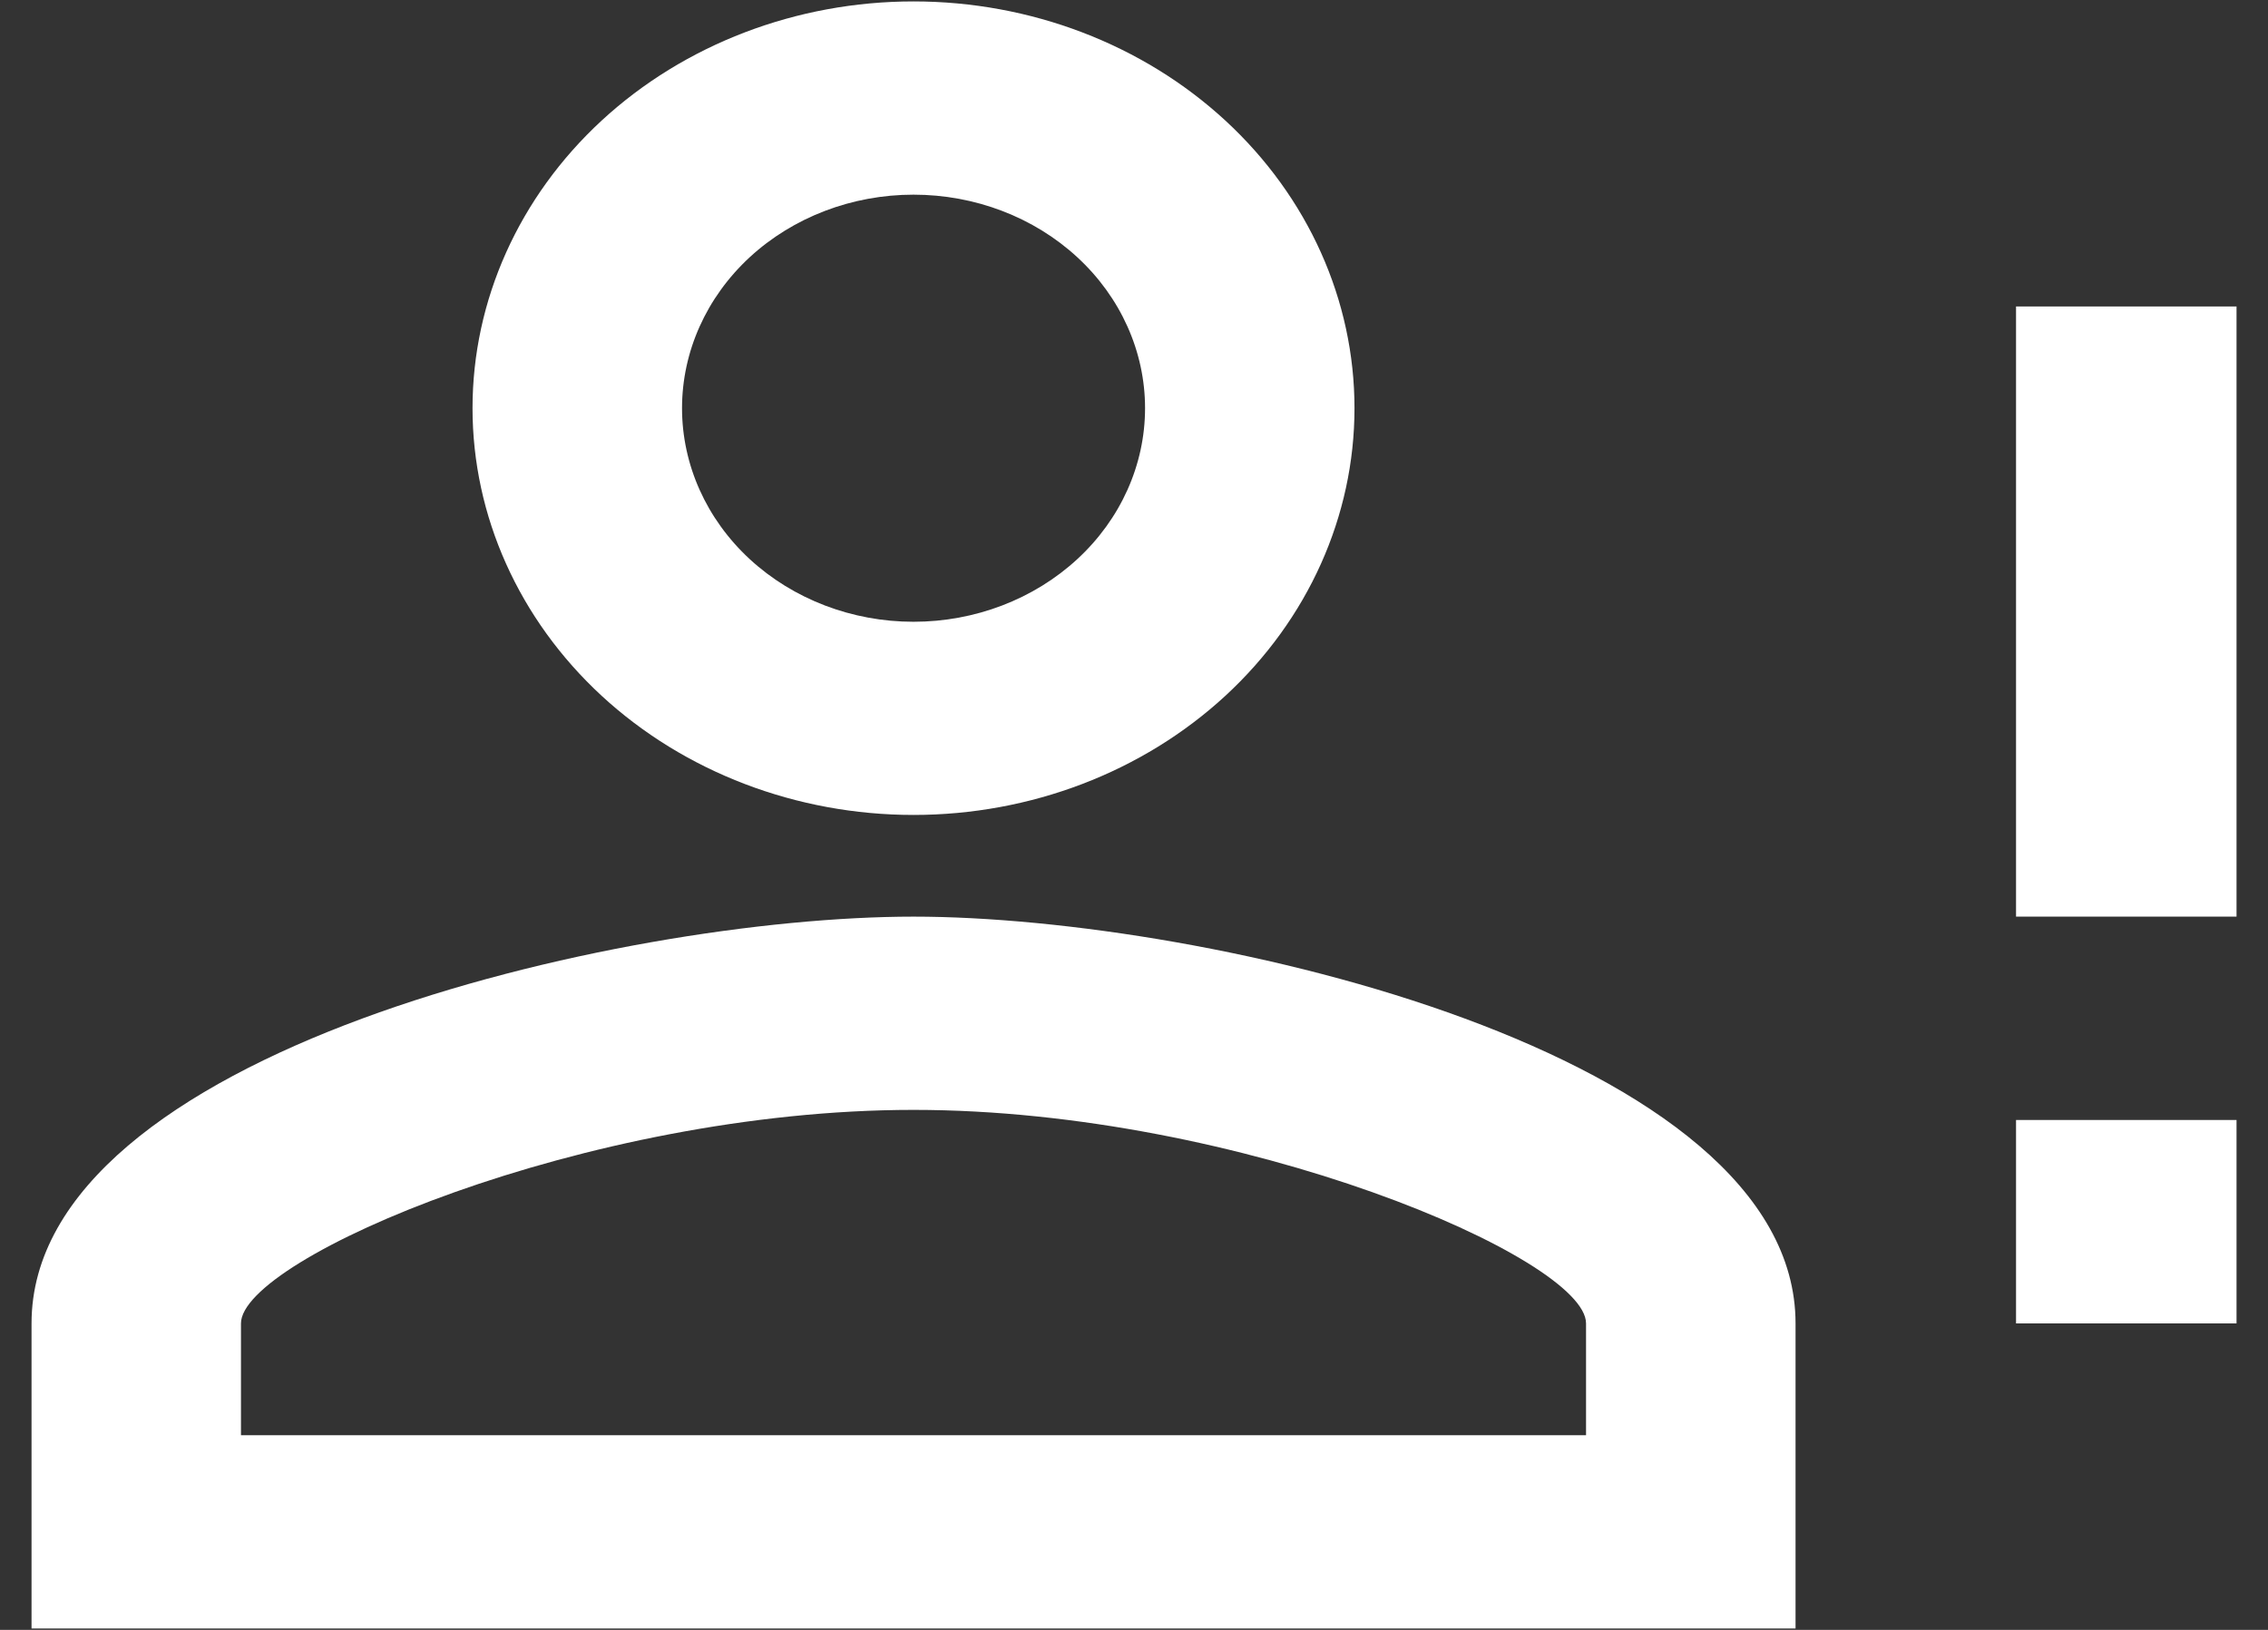 <svg width="32" height="23" viewBox="0 0 32 23" fill="none" xmlns="http://www.w3.org/2000/svg">
<rect x="0" y="0" width="32" height="23" fill="#333333" stroke="none"/>
<path d="M28.445 11.5V4.325H31.556V12.935H28.445M28.445 18.675H31.556V15.805H28.445M12.889 12.935C17.043 12.935 25.334 14.858 25.334 18.675V22.98H0.445V18.675C0.445 14.858 8.736 12.935 12.889 12.935ZM12.889 0.02C14.54 0.02 16.122 0.625 17.289 1.701C18.456 2.778 19.111 4.238 19.111 5.76C19.111 7.282 18.456 8.742 17.289 9.819C16.122 10.895 14.54 11.5 12.889 11.5C11.239 11.5 9.656 10.895 8.489 9.819C7.323 8.742 6.667 7.282 6.667 5.76C6.667 4.238 7.323 2.778 8.489 1.701C9.656 0.625 11.239 0.02 12.889 0.02ZM12.889 15.662C8.269 15.662 3.4 17.757 3.4 18.675V20.253H22.378V18.675C22.378 17.757 17.509 15.662 12.889 15.662ZM12.889 2.747C12.023 2.747 11.192 3.064 10.579 3.629C9.967 4.194 9.623 4.961 9.623 5.76C9.623 6.559 9.967 7.326 10.579 7.891C11.192 8.456 12.023 8.774 12.889 8.774C13.756 8.774 14.586 8.456 15.199 7.891C15.812 7.326 16.156 6.559 16.156 5.76C16.156 4.961 15.812 4.194 15.199 3.629C14.586 3.064 13.756 2.747 12.889 2.747Z" fill="white"/>
</svg>

